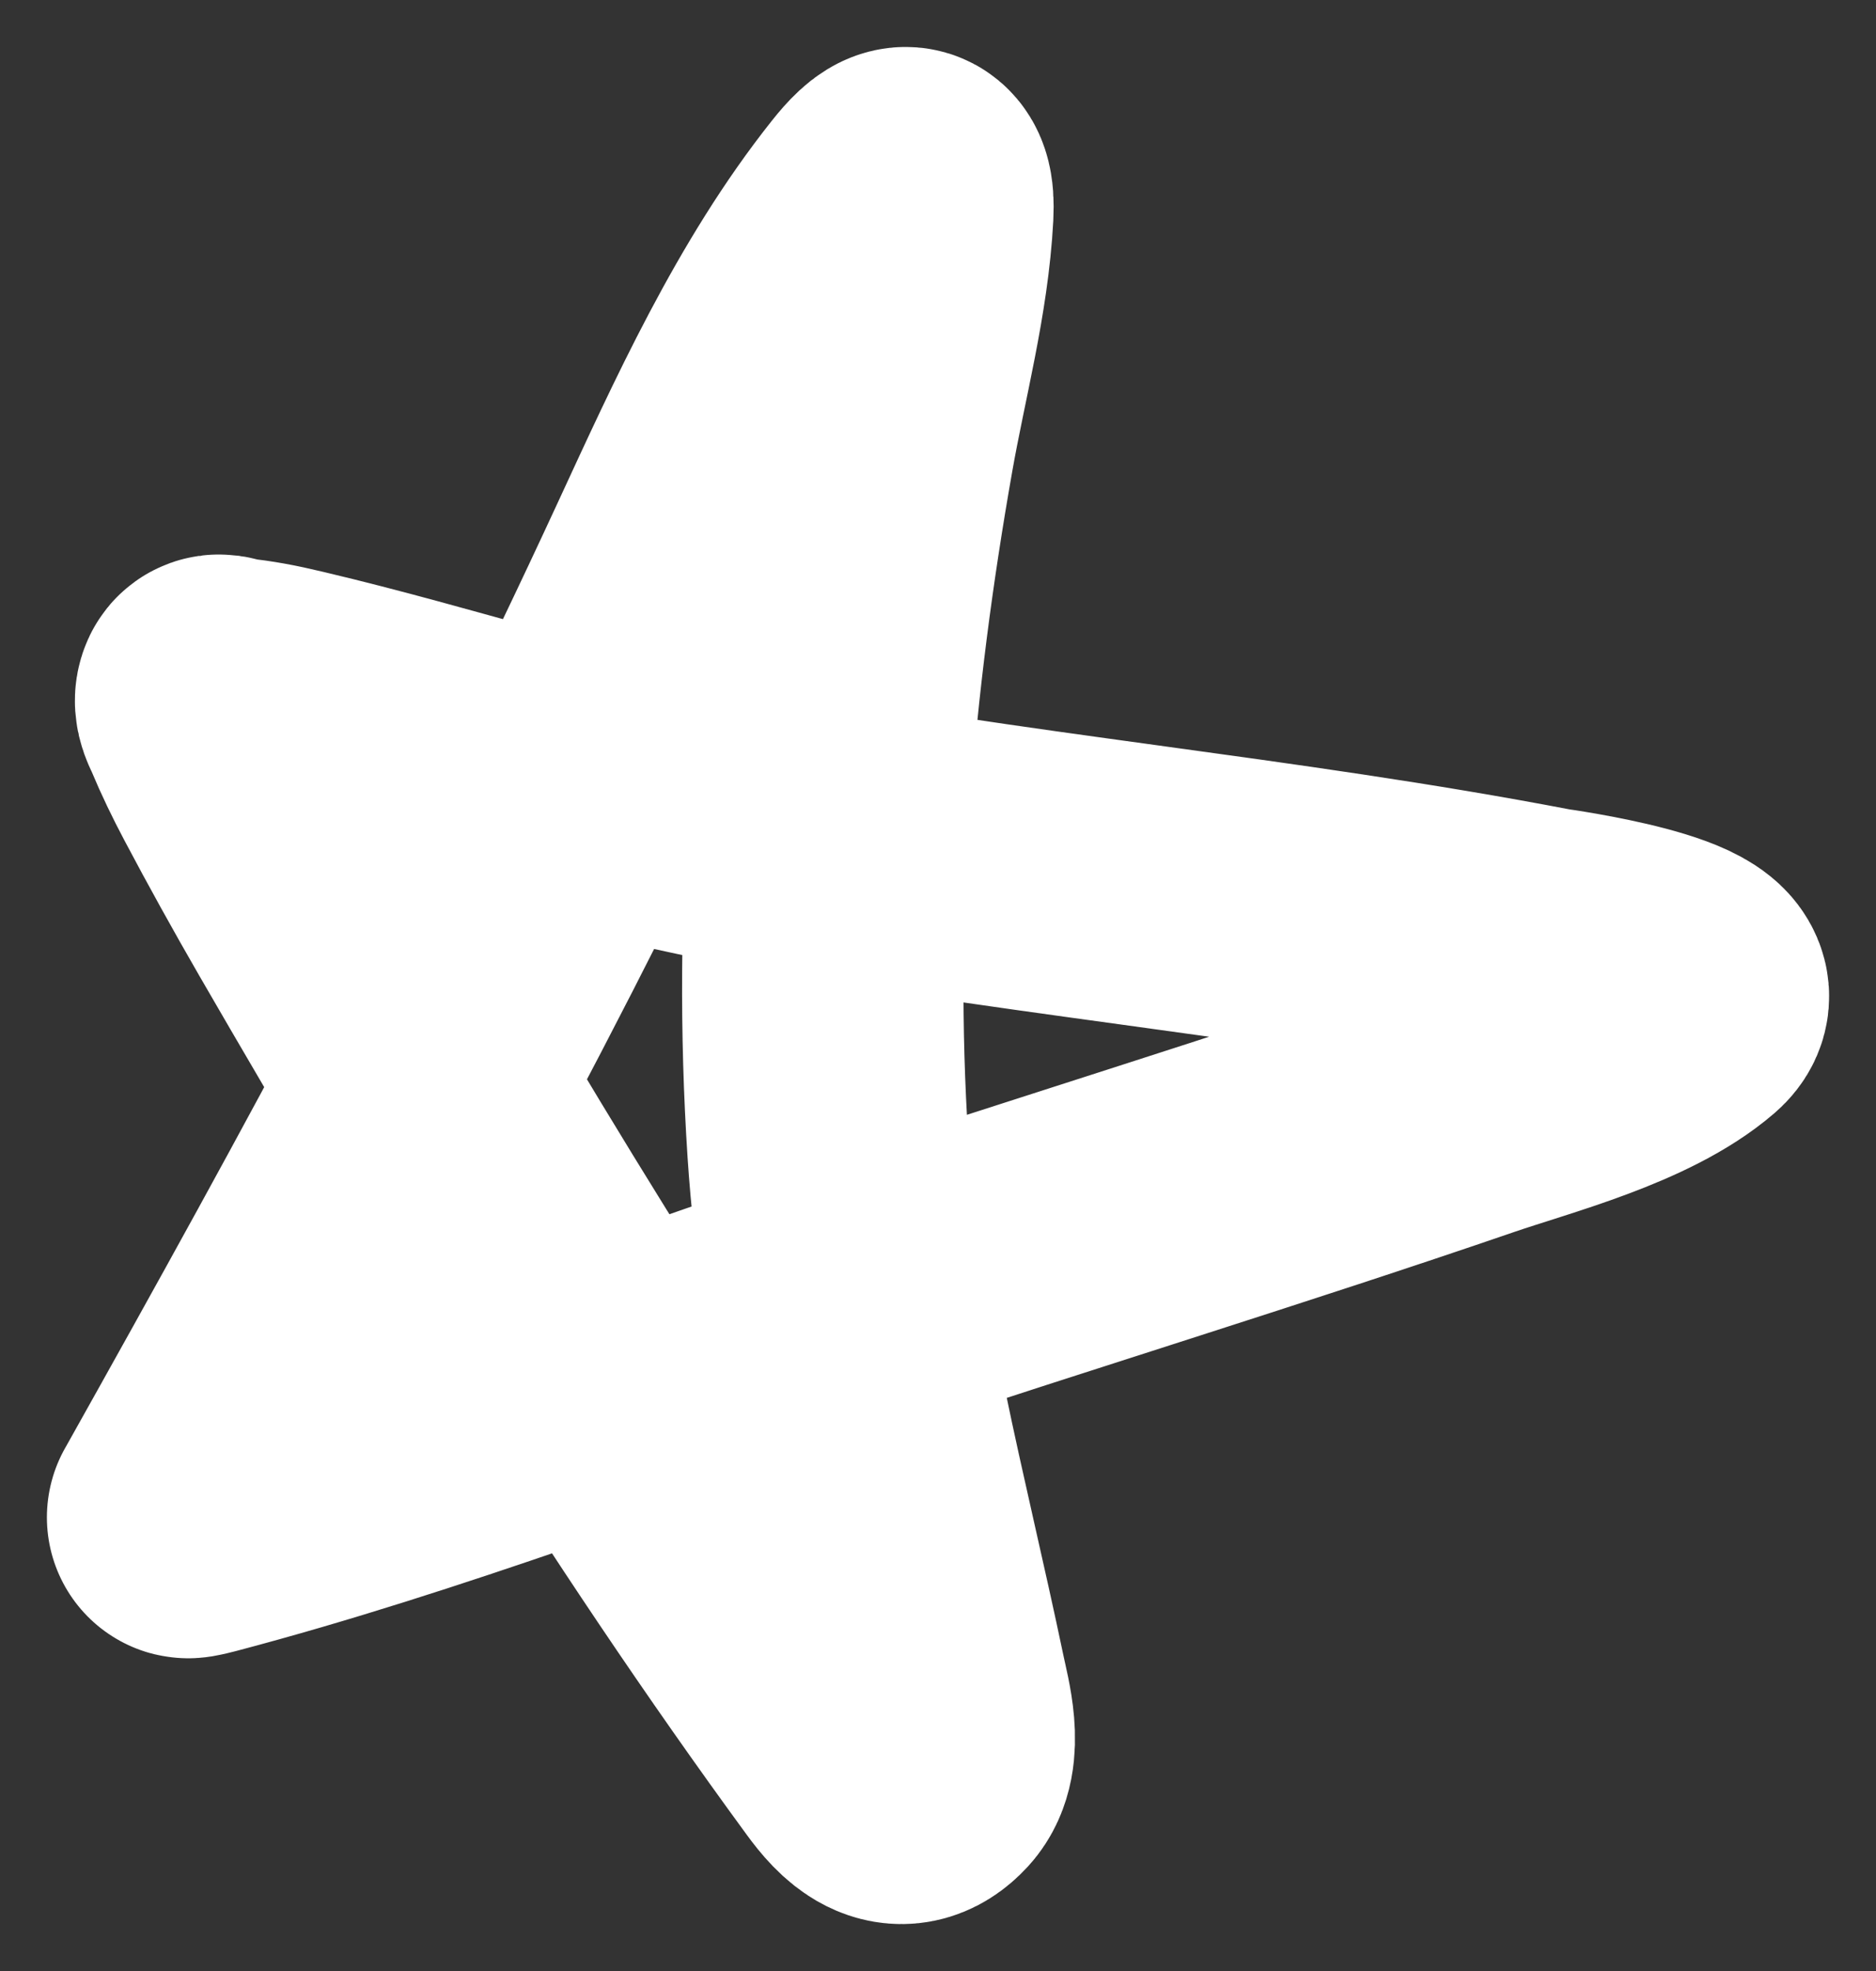 <svg width="20" height="21" viewBox="0 0 20 21" fill="none" xmlns="http://www.w3.org/2000/svg">
<rect x="0" y="0" width="20" height="21" fill="#333333" stroke="none"/>
<path d="M2 16.167C3.972 12.649 5.618 9.638 7.31 5.98C7.904 4.696 8.52 3.329 9.405 2.217C9.599 1.972 9.752 1.866 9.731 2.274C9.687 3.108 9.458 3.945 9.314 4.764C8.878 7.235 8.662 9.724 8.827 12.235C8.956 14.205 9.47 16.039 9.871 17.955C9.921 18.195 10.054 18.654 9.853 18.873C9.59 19.159 9.349 18.906 9.174 18.666C7.077 15.804 5.199 12.714 3.421 9.641C3.156 9.182 2.899 8.719 2.651 8.25C2.544 8.048 2.444 7.842 2.356 7.631C2.329 7.566 2.278 7.489 2.307 7.425C2.326 7.383 2.398 7.43 2.444 7.435C2.693 7.464 2.838 7.49 3.102 7.553C4.686 7.927 6.219 8.447 7.821 8.755C10.687 9.307 13.601 9.55 16.467 10.1C16.511 10.108 18.356 10.361 17.939 10.723C17.367 11.217 16.307 11.484 15.654 11.708C13.457 12.462 11.234 13.14 9.03 13.874C6.742 14.637 4.466 15.526 2.132 16.141C1.692 16.256 2.485 15.974 2.581 15.941" stroke="white" stroke-width="3" stroke-linecap="round"/>
</svg>
